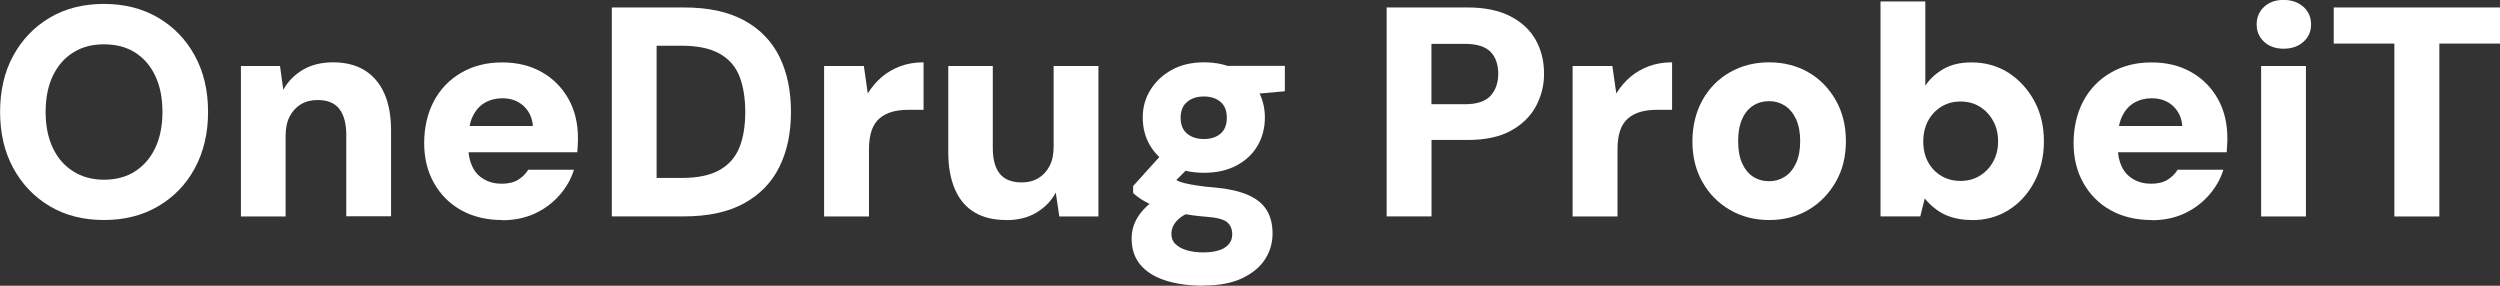 <?xml version="1.0" encoding="UTF-8"?><svg id="Layer_2" xmlns="http://www.w3.org/2000/svg" viewBox="0 0 267.93 30.62"><rect x="0" y="0" width="267.93" height="30.62" fill="#333333" stroke="none"/><defs><style>.cls-1{fill:#fff;}</style></defs><g id="Layer_1-2"><g><path class="cls-1" d="M11.14,23.58c-2.2,0-4.13-.49-5.79-1.47-1.66-.98-2.97-2.34-3.92-4.08s-1.42-3.75-1.42-6.03S.47,7.71,1.42,5.97,3.68,2.87,5.34,1.89c1.66-.98,3.59-1.47,5.79-1.47s4.13,.49,5.81,1.47c1.67,.98,2.99,2.34,3.94,4.08s1.42,3.75,1.42,6.03-.48,4.29-1.42,6.03-2.26,3.1-3.94,4.08c-1.67,.98-3.61,1.47-5.81,1.47Zm0-4.32c1.3,0,2.42-.3,3.34-.9,.93-.6,1.65-1.43,2.16-2.51,.51-1.08,.77-2.36,.77-3.86s-.26-2.78-.77-3.86c-.51-1.08-1.23-1.91-2.16-2.5-.93-.59-2.04-.88-3.34-.88s-2.36,.29-3.3,.88c-.94,.59-1.66,1.42-2.18,2.5-.51,1.08-.77,2.36-.77,3.86s.26,2.78,.77,3.86c.51,1.08,1.24,1.92,2.18,2.51,.94,.6,2.04,.9,3.3,.9Z"/><path class="cls-1" d="M25.82,23.2V7.07h4.19l.35,2.56c.47-.87,1.16-1.58,2.06-2.13,.91-.54,2-.82,3.28-.82,1.34,0,2.47,.29,3.39,.86,.92,.58,1.62,1.4,2.1,2.48,.48,1.08,.72,2.41,.72,3.98v9.18h-4.8V14.43c0-1.19-.25-2.11-.74-2.75s-1.27-.96-2.34-.96c-.68,0-1.28,.15-1.79,.46-.51,.31-.91,.75-1.2,1.31-.29,.57-.43,1.26-.43,2.1v8.61h-4.8Z"/><path class="cls-1" d="M53.82,23.58c-1.66,0-3.12-.35-4.37-1.04-1.25-.69-2.22-1.66-2.93-2.91s-1.06-2.68-1.06-4.3,.34-3.15,1.02-4.45,1.66-2.33,2.93-3.07c1.27-.75,2.74-1.12,4.4-1.12s3.04,.35,4.26,1.04c1.22,.69,2.16,1.65,2.85,2.86,.68,1.22,1.02,2.61,1.02,4.19,0,.21,0,.45-.02,.72-.01,.27-.03,.54-.05,.82h-13.02v-2.82h8.26c-.06-.87-.4-1.59-.99-2.14-.6-.55-1.35-.83-2.27-.83-.7,0-1.33,.16-1.89,.48-.55,.32-.99,.81-1.3,1.46-.31,.65-.46,1.47-.46,2.45v.93c0,.75,.14,1.41,.42,2,.28,.59,.69,1.04,1.25,1.36,.55,.32,1.18,.48,1.89,.48s1.32-.14,1.78-.43c.46-.29,.82-.65,1.07-1.07h4.9c-.3,.98-.81,1.89-1.54,2.72-.73,.83-1.61,1.49-2.64,1.97s-2.2,.72-3.5,.72Z"/><path class="cls-1" d="M65.57,23.2V.8h7.74c2.6,0,4.75,.46,6.45,1.39,1.7,.93,2.95,2.23,3.78,3.9,.82,1.67,1.23,3.64,1.23,5.9s-.41,4.2-1.23,5.87c-.82,1.68-2.08,2.98-3.78,3.92-1.7,.94-3.85,1.41-6.45,1.41h-7.74Zm4.8-4.13h2.69c1.71,0,3.06-.28,4.06-.85,1-.56,1.71-1.38,2.13-2.43,.42-1.06,.62-2.32,.62-3.79s-.21-2.77-.62-3.82-1.13-1.87-2.13-2.43c-1-.56-2.36-.85-4.06-.85h-2.69v14.18Z"/><path class="cls-1" d="M88.32,23.2V7.07h4.26l.42,2.94c.43-.68,.93-1.27,1.5-1.76,.58-.49,1.24-.87,1.98-1.15,.75-.28,1.58-.42,2.5-.42v5.09h-1.63c-.64,0-1.22,.07-1.73,.21-.51,.14-.96,.37-1.34,.69-.38,.32-.67,.75-.86,1.3-.19,.54-.29,1.22-.29,2.03v7.2h-4.8Z"/><path class="cls-1" d="M107.84,23.58c-1.34,0-2.48-.27-3.39-.82-.92-.54-1.62-1.36-2.1-2.46-.48-1.1-.72-2.42-.72-3.95V7.07h4.77V15.87c0,1.22,.25,2.13,.75,2.75,.5,.62,1.28,.93,2.35,.93,.68,0,1.28-.15,1.79-.46,.51-.31,.91-.75,1.2-1.31,.29-.56,.43-1.25,.43-2.06V7.07h4.8V23.2h-4.19l-.38-2.56c-.47,.88-1.15,1.58-2.05,2.13s-1.98,.82-3.26,.82Z"/><path class="cls-1" d="M128.99,30.62c-1.56,0-2.92-.19-4.08-.56-1.16-.37-2.06-.93-2.69-1.68-.63-.75-.94-1.69-.94-2.82,0-.83,.22-1.6,.66-2.3,.44-.7,1.06-1.32,1.87-1.86,.81-.53,1.78-.99,2.91-1.38l1.6,2.46c-.96,.28-1.66,.64-2.11,1.09-.45,.45-.67,.95-.67,1.5,0,.45,.15,.82,.45,1.1,.3,.29,.71,.51,1.23,.66,.52,.15,1.1,.22,1.74,.22s1.16-.07,1.63-.21c.47-.14,.83-.36,1.09-.66s.38-.65,.38-1.06c0-.56-.18-.99-.54-1.3s-1.11-.51-2.24-.59c-1.02-.08-1.96-.21-2.8-.38s-1.59-.37-2.24-.59c-.65-.22-1.21-.47-1.68-.75-.47-.28-.84-.55-1.12-.83v-.74l3.49-3.87,3.33,1.02-4.26,4.29,1.47-2.4c.23,.13,.47,.25,.7,.37,.23,.12,.51,.21,.83,.29,.32,.08,.75,.16,1.28,.24,.53,.09,1.19,.16,1.98,.22,1.39,.13,2.54,.39,3.46,.78,.92,.4,1.59,.93,2.02,1.62,.43,.68,.64,1.52,.64,2.53s-.26,1.89-.78,2.72c-.52,.83-1.33,1.51-2.43,2.05-1.1,.53-2.49,.8-4.18,.8Zm.03-12.1c-1.34,0-2.51-.27-3.5-.8-.99-.53-1.75-1.24-2.27-2.13-.52-.88-.78-1.88-.78-2.99s.27-2.07,.82-2.96,1.3-1.6,2.27-2.14c.97-.54,2.13-.82,3.47-.82s2.54,.27,3.52,.82c.98,.54,1.73,1.26,2.24,2.14,.51,.89,.77,1.87,.77,2.96s-.26,2.11-.77,2.99c-.51,.89-1.26,1.6-2.24,2.13-.98,.53-2.15,.8-3.52,.8Zm0-3.62c.75,0,1.34-.19,1.79-.58,.45-.38,.67-.95,.67-1.7s-.22-1.31-.67-1.7c-.45-.38-1.05-.58-1.79-.58s-1.32,.19-1.79,.58c-.47,.38-.7,.95-.7,1.7s.23,1.31,.69,1.7c.46,.38,1.06,.58,1.81,.58Zm2.69-4.58l-.7-3.26h6.69v2.72l-5.98,.54Z"/><path class="cls-1" d="M148.61,23.2V.8h8.67c1.83,0,3.36,.31,4.58,.94,1.22,.63,2.12,1.47,2.72,2.53,.6,1.06,.9,2.28,.9,3.66,0,1.22-.29,2.36-.86,3.44-.58,1.08-1.46,1.95-2.66,2.62-1.19,.67-2.75,1.01-4.67,1.01h-3.87v8.19h-4.8Zm4.8-12.03h3.58c1.28,0,2.2-.3,2.75-.9,.55-.6,.83-1.39,.83-2.37s-.28-1.79-.83-2.35c-.55-.56-1.47-.85-2.75-.85h-3.58v6.46Z"/><path class="cls-1" d="M168.54,23.2V7.07h4.26l.42,2.94c.43-.68,.93-1.27,1.5-1.76,.58-.49,1.24-.87,1.98-1.15,.75-.28,1.58-.42,2.5-.42v5.09h-1.63c-.64,0-1.22,.07-1.73,.21-.51,.14-.96,.37-1.34,.69-.38,.32-.67,.75-.86,1.3-.19,.54-.29,1.22-.29,2.03v7.2h-4.8Z"/><path class="cls-1" d="M189.6,23.58c-1.56,0-2.96-.36-4.21-1.09s-2.23-1.72-2.94-2.99c-.72-1.27-1.07-2.71-1.07-4.34s.36-3.14,1.07-4.42c.71-1.28,1.7-2.28,2.94-2.99,1.25-.71,2.65-1.07,4.21-1.07s2.98,.36,4.21,1.07c1.23,.71,2.2,1.71,2.93,2.98,.72,1.27,1.09,2.74,1.09,4.4s-.36,3.1-1.09,4.37c-.73,1.27-1.7,2.27-2.93,2.99-1.23,.73-2.63,1.09-4.21,1.09Zm0-4.16c.62,0,1.18-.16,1.68-.48,.5-.32,.9-.8,1.2-1.44,.3-.64,.45-1.43,.45-2.37s-.15-1.73-.45-2.37c-.3-.64-.7-1.12-1.2-1.44-.5-.32-1.06-.48-1.68-.48s-1.21,.16-1.71,.48c-.5,.32-.9,.8-1.18,1.44-.29,.64-.43,1.43-.43,2.37s.14,1.73,.43,2.37c.29,.64,.68,1.12,1.18,1.44,.5,.32,1.07,.48,1.71,.48Z"/><path class="cls-1" d="M211.33,23.58c-.79,0-1.5-.1-2.13-.29-.63-.19-1.18-.46-1.66-.82-.48-.35-.9-.75-1.26-1.2l-.48,1.92h-4.26V.16h4.8V9.18c.49-.73,1.14-1.32,1.95-1.79,.81-.47,1.81-.7,3.01-.7,1.47,0,2.78,.37,3.94,1.1,1.15,.74,2.07,1.74,2.77,3.01,.69,1.27,1.04,2.71,1.04,4.34s-.34,3.05-1.02,4.34c-.68,1.29-1.6,2.3-2.75,3.02-1.15,.73-2.46,1.09-3.94,1.09Zm-1.22-4.19c.79,0,1.48-.19,2.08-.56,.6-.37,1.07-.87,1.42-1.5,.35-.63,.53-1.36,.53-2.19s-.18-1.54-.53-2.18c-.35-.64-.83-1.15-1.42-1.52-.6-.37-1.29-.56-2.08-.56s-1.46,.19-2.06,.56-1.08,.88-1.42,1.52c-.34,.64-.51,1.38-.51,2.21s.17,1.56,.51,2.19c.34,.63,.82,1.13,1.42,1.49,.61,.36,1.3,.54,2.06,.54Z"/><path class="cls-1" d="M230.59,23.58c-1.66,0-3.12-.35-4.37-1.04-1.25-.69-2.22-1.66-2.93-2.91s-1.06-2.68-1.06-4.3,.34-3.15,1.02-4.45,1.66-2.33,2.93-3.07c1.27-.75,2.74-1.12,4.4-1.12s3.04,.35,4.26,1.04c1.22,.69,2.16,1.65,2.85,2.86,.68,1.22,1.02,2.61,1.02,4.19,0,.21,0,.45-.02,.72-.01,.27-.03,.54-.05,.82h-13.02v-2.82h8.26c-.06-.87-.4-1.59-.99-2.14-.6-.55-1.35-.83-2.27-.83-.7,0-1.33,.16-1.89,.48-.55,.32-.99,.81-1.3,1.46-.31,.65-.46,1.47-.46,2.45v.93c0,.75,.14,1.41,.42,2,.28,.59,.69,1.04,1.25,1.36,.55,.32,1.18,.48,1.89,.48s1.32-.14,1.78-.43c.46-.29,.82-.65,1.07-1.07h4.9c-.3,.98-.81,1.89-1.54,2.72-.73,.83-1.61,1.49-2.64,1.97s-2.2,.72-3.5,.72Z"/><path class="cls-1" d="M244.73,5.22c-.85,0-1.55-.25-2.08-.74-.53-.49-.8-1.11-.8-1.86s.27-1.4,.8-1.89,1.23-.74,2.08-.74,1.58,.25,2.13,.74,.82,1.12,.82,1.89-.27,1.37-.82,1.86c-.54,.49-1.25,.74-2.13,.74Zm-2.4,17.98V7.07h4.8V23.2h-4.8Z"/><path class="cls-1" d="M256.61,23.2V4.67h-6.5V.8h17.82v3.87h-6.5V23.2h-4.83Z"/></g></g></svg>